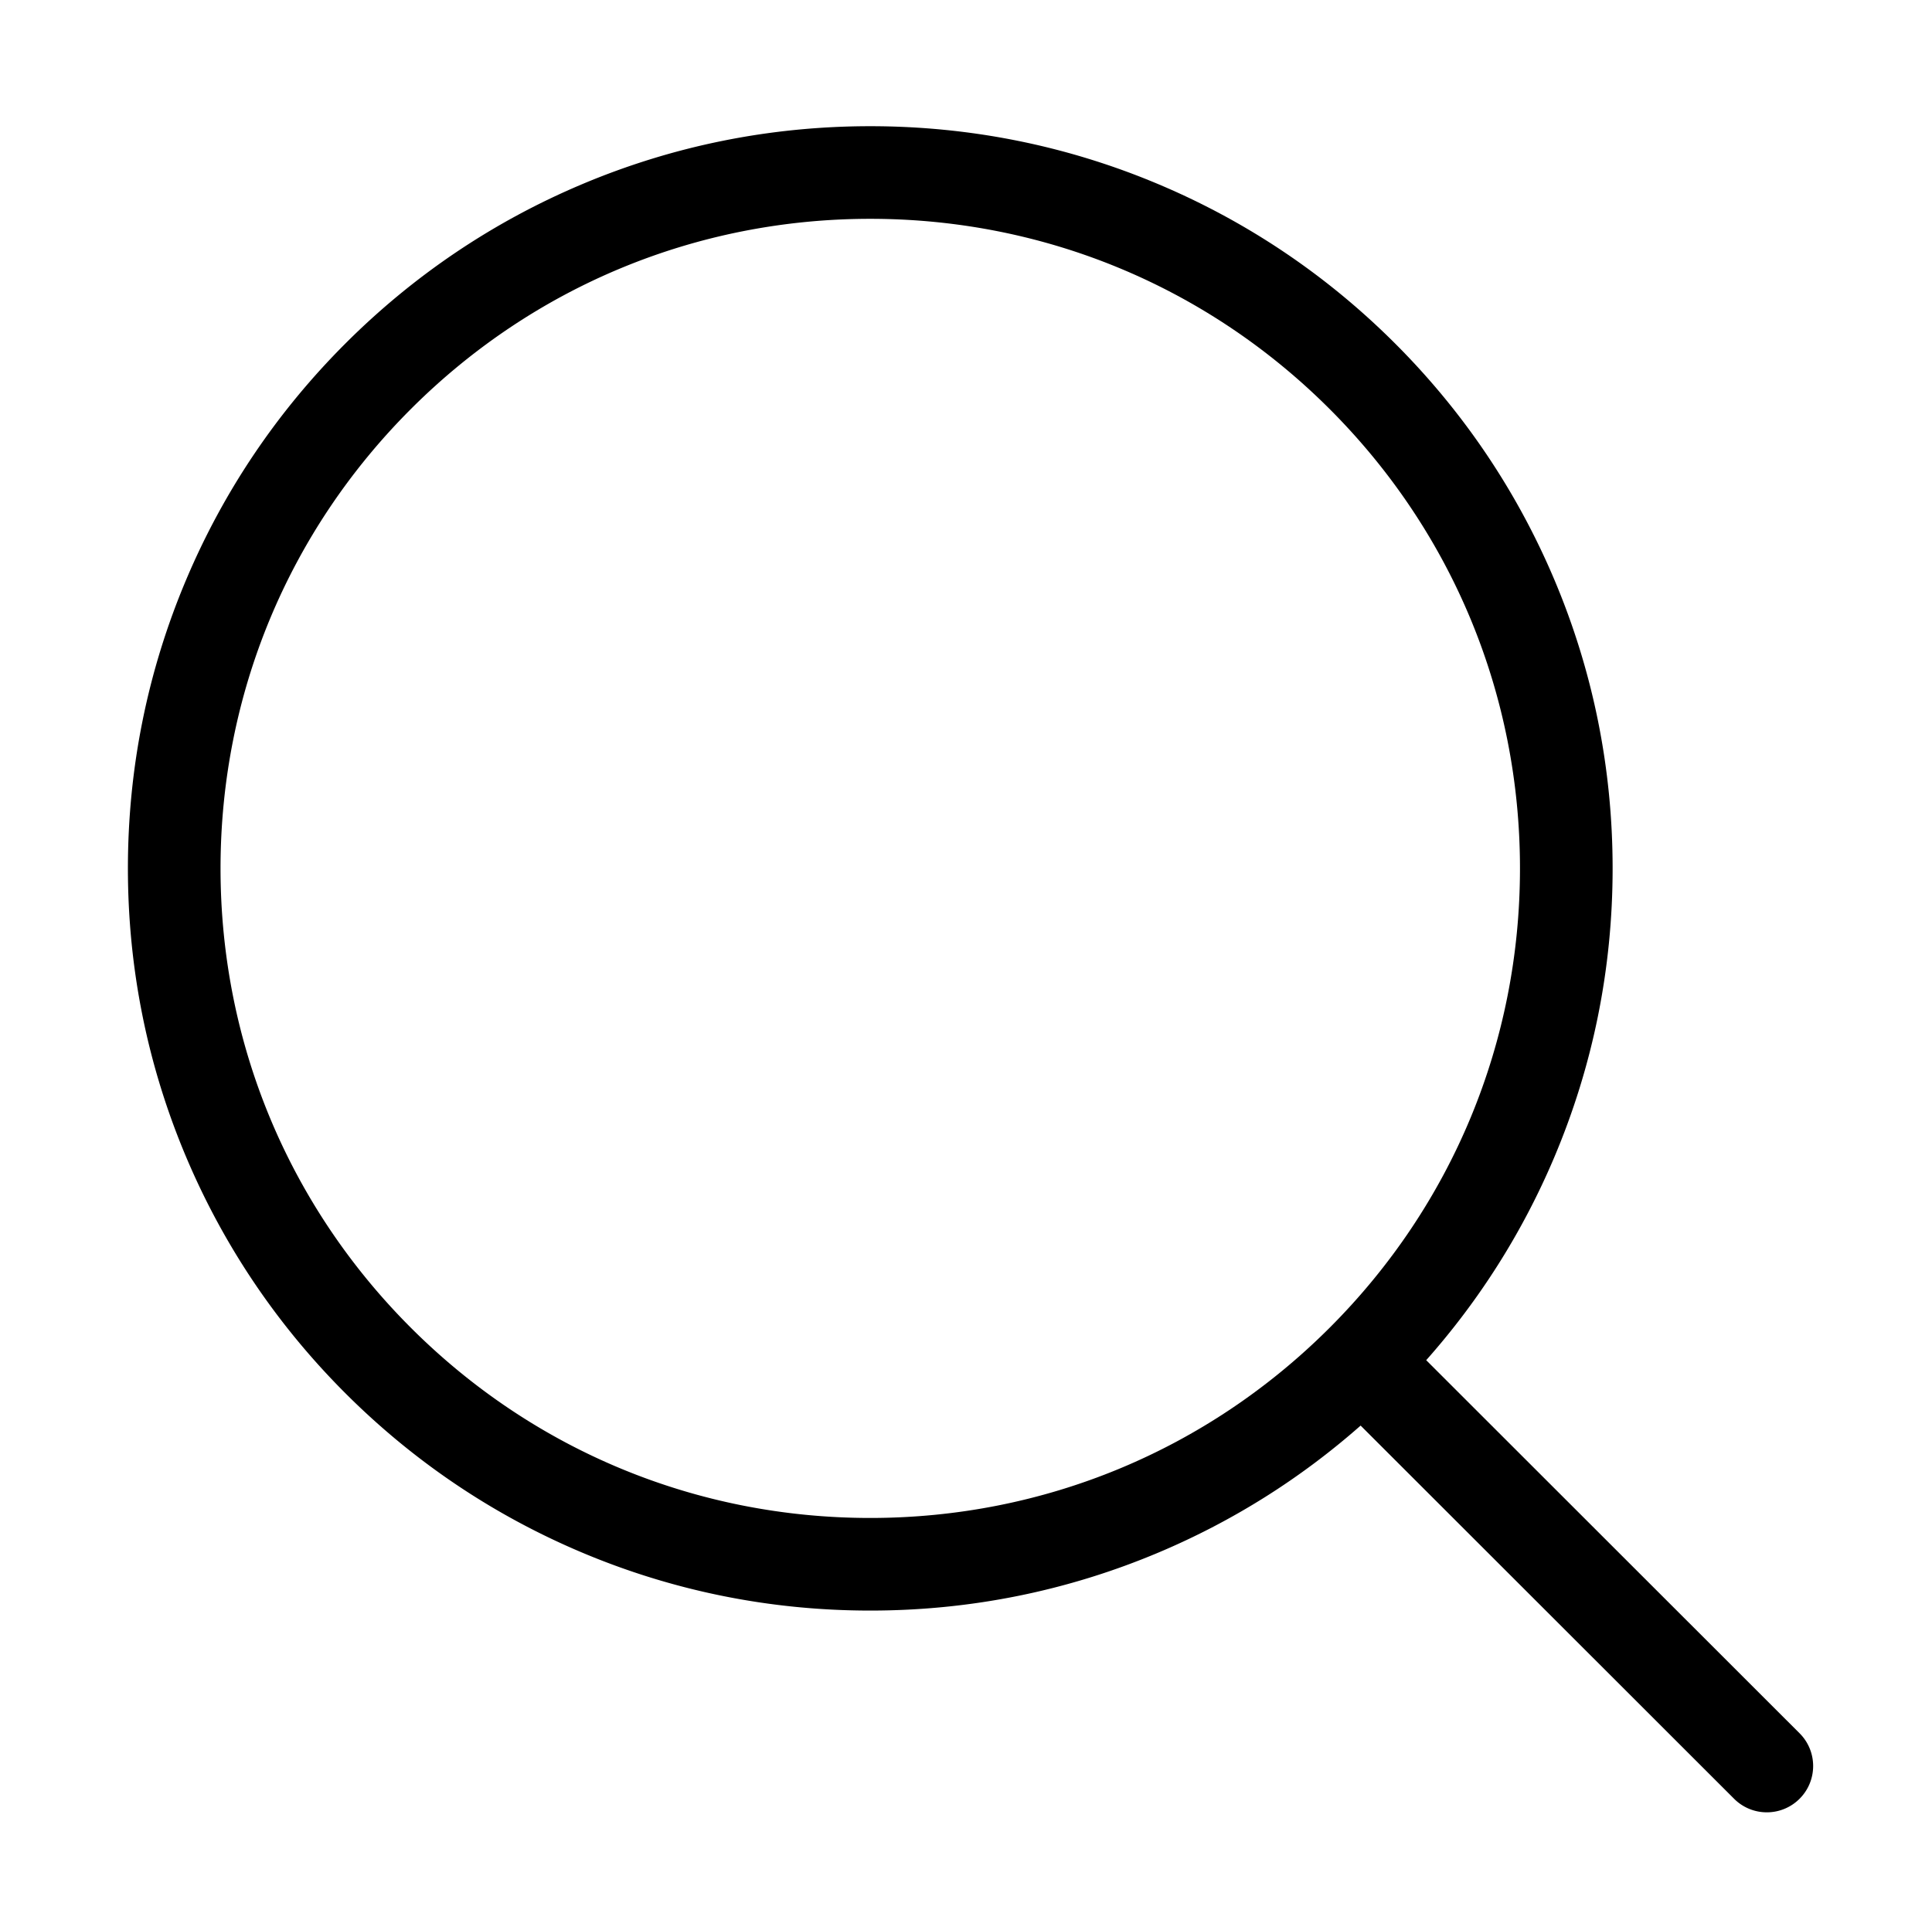 <svg class="icon" viewBox="0 0 1025 1024" xmlns="http://www.w3.org/2000/svg" width="200.195" height="200"><defs><style/></defs><path d="M954.742 919.779l-198.085-197.98c28.4-32.03 51.218-68.14 67.936-107.666 20.543-48.572 30.96-100.153 30.96-153.312s-10.417-104.74-30.96-153.311c-19.838-46.903-48.232-89.02-84.396-125.183-36.161-36.162-78.279-64.557-125.182-84.394-48.57-20.544-100.152-30.96-153.311-30.96s-104.74 10.416-153.31 30.96c-46.903 19.837-89.02 48.232-125.183 84.394s-64.557 78.28-84.395 125.183c-20.543 48.57-30.96 100.152-30.96 153.311s10.417 104.74 30.96 153.312c19.838 46.903 48.232 89.02 84.395 125.182 36.163 36.162 78.28 64.558 125.182 84.396 48.571 20.543 100.153 30.96 153.312 30.96s104.74-10.417 153.311-30.96c39.188-16.575 75.02-39.146 106.845-67.207L920 954.539a24.49 24.49 0 0 0 17.371 7.192 24.5 24.5 0 0 0 17.38-7.202c9.593-9.599 9.59-25.156-.01-34.75zM461.705 805.524c-92.073 0-178.636-35.855-243.741-100.96S117.002 552.895 117.002 460.822s35.856-178.635 100.962-243.74S369.632 116.12 461.704 116.12s178.637 35.855 243.743 100.961 100.96 151.668 100.96 243.741-35.855 178.636-100.96 243.742-151.67 100.96-243.742 100.96z"/></svg>